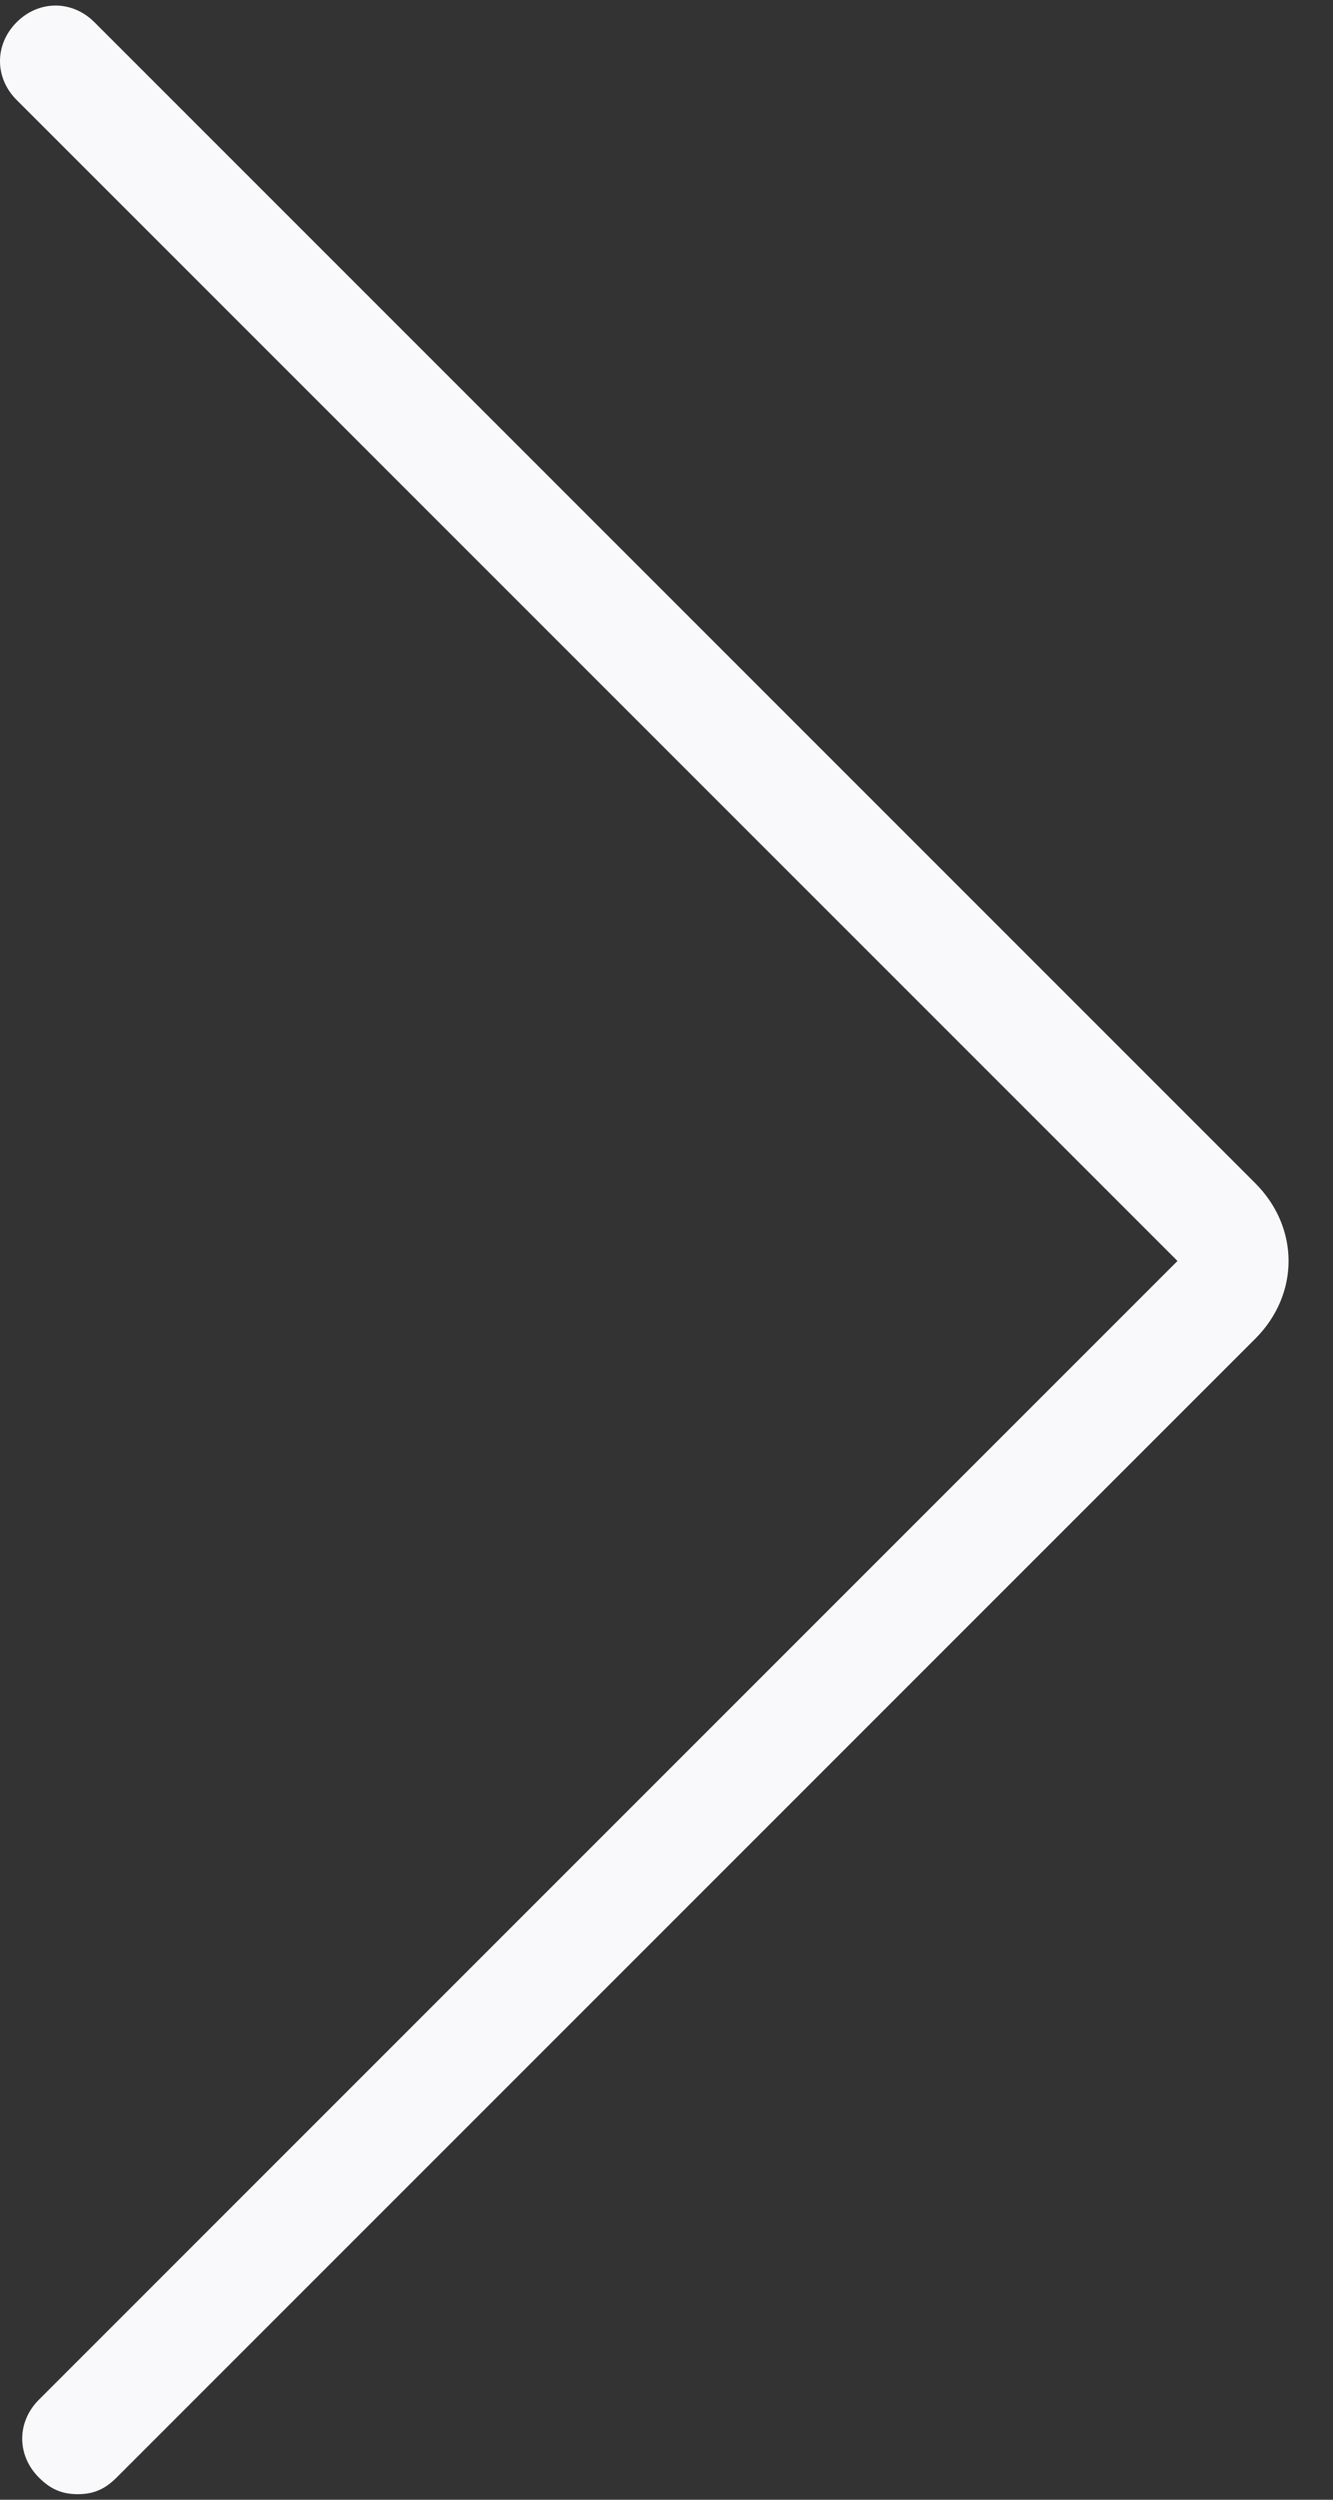 <svg id="Слой_1" xmlns="http://www.w3.org/2000/svg" viewBox="0 0 24 45"><rect x="0" y="0" width="24" height="45" fill="#333333" stroke="none"/><style>.st0{fill:#f9f9fb}</style><title>Page 1 Copy 5</title><g id="Symbols"><g id="afisha-cards" transform="translate(-1453 -109)"><g transform="translate(1440)" id="afisha-card-6"><path class="st0" d="M14.4 153.9c-.3 0-.5-.1-.7-.3-.4-.4-.4-1 0-1.4l20.5-20.5-20.9-20.9c-.4-.4-.4-1 0-1.4s1-.4 1.4 0l20.9 20.9c.8.8.8 2 0 2.8l-20.5 20.5c-.2.2-.4.3-.7.3z" id="arrow-right"/></g></g></g></svg>